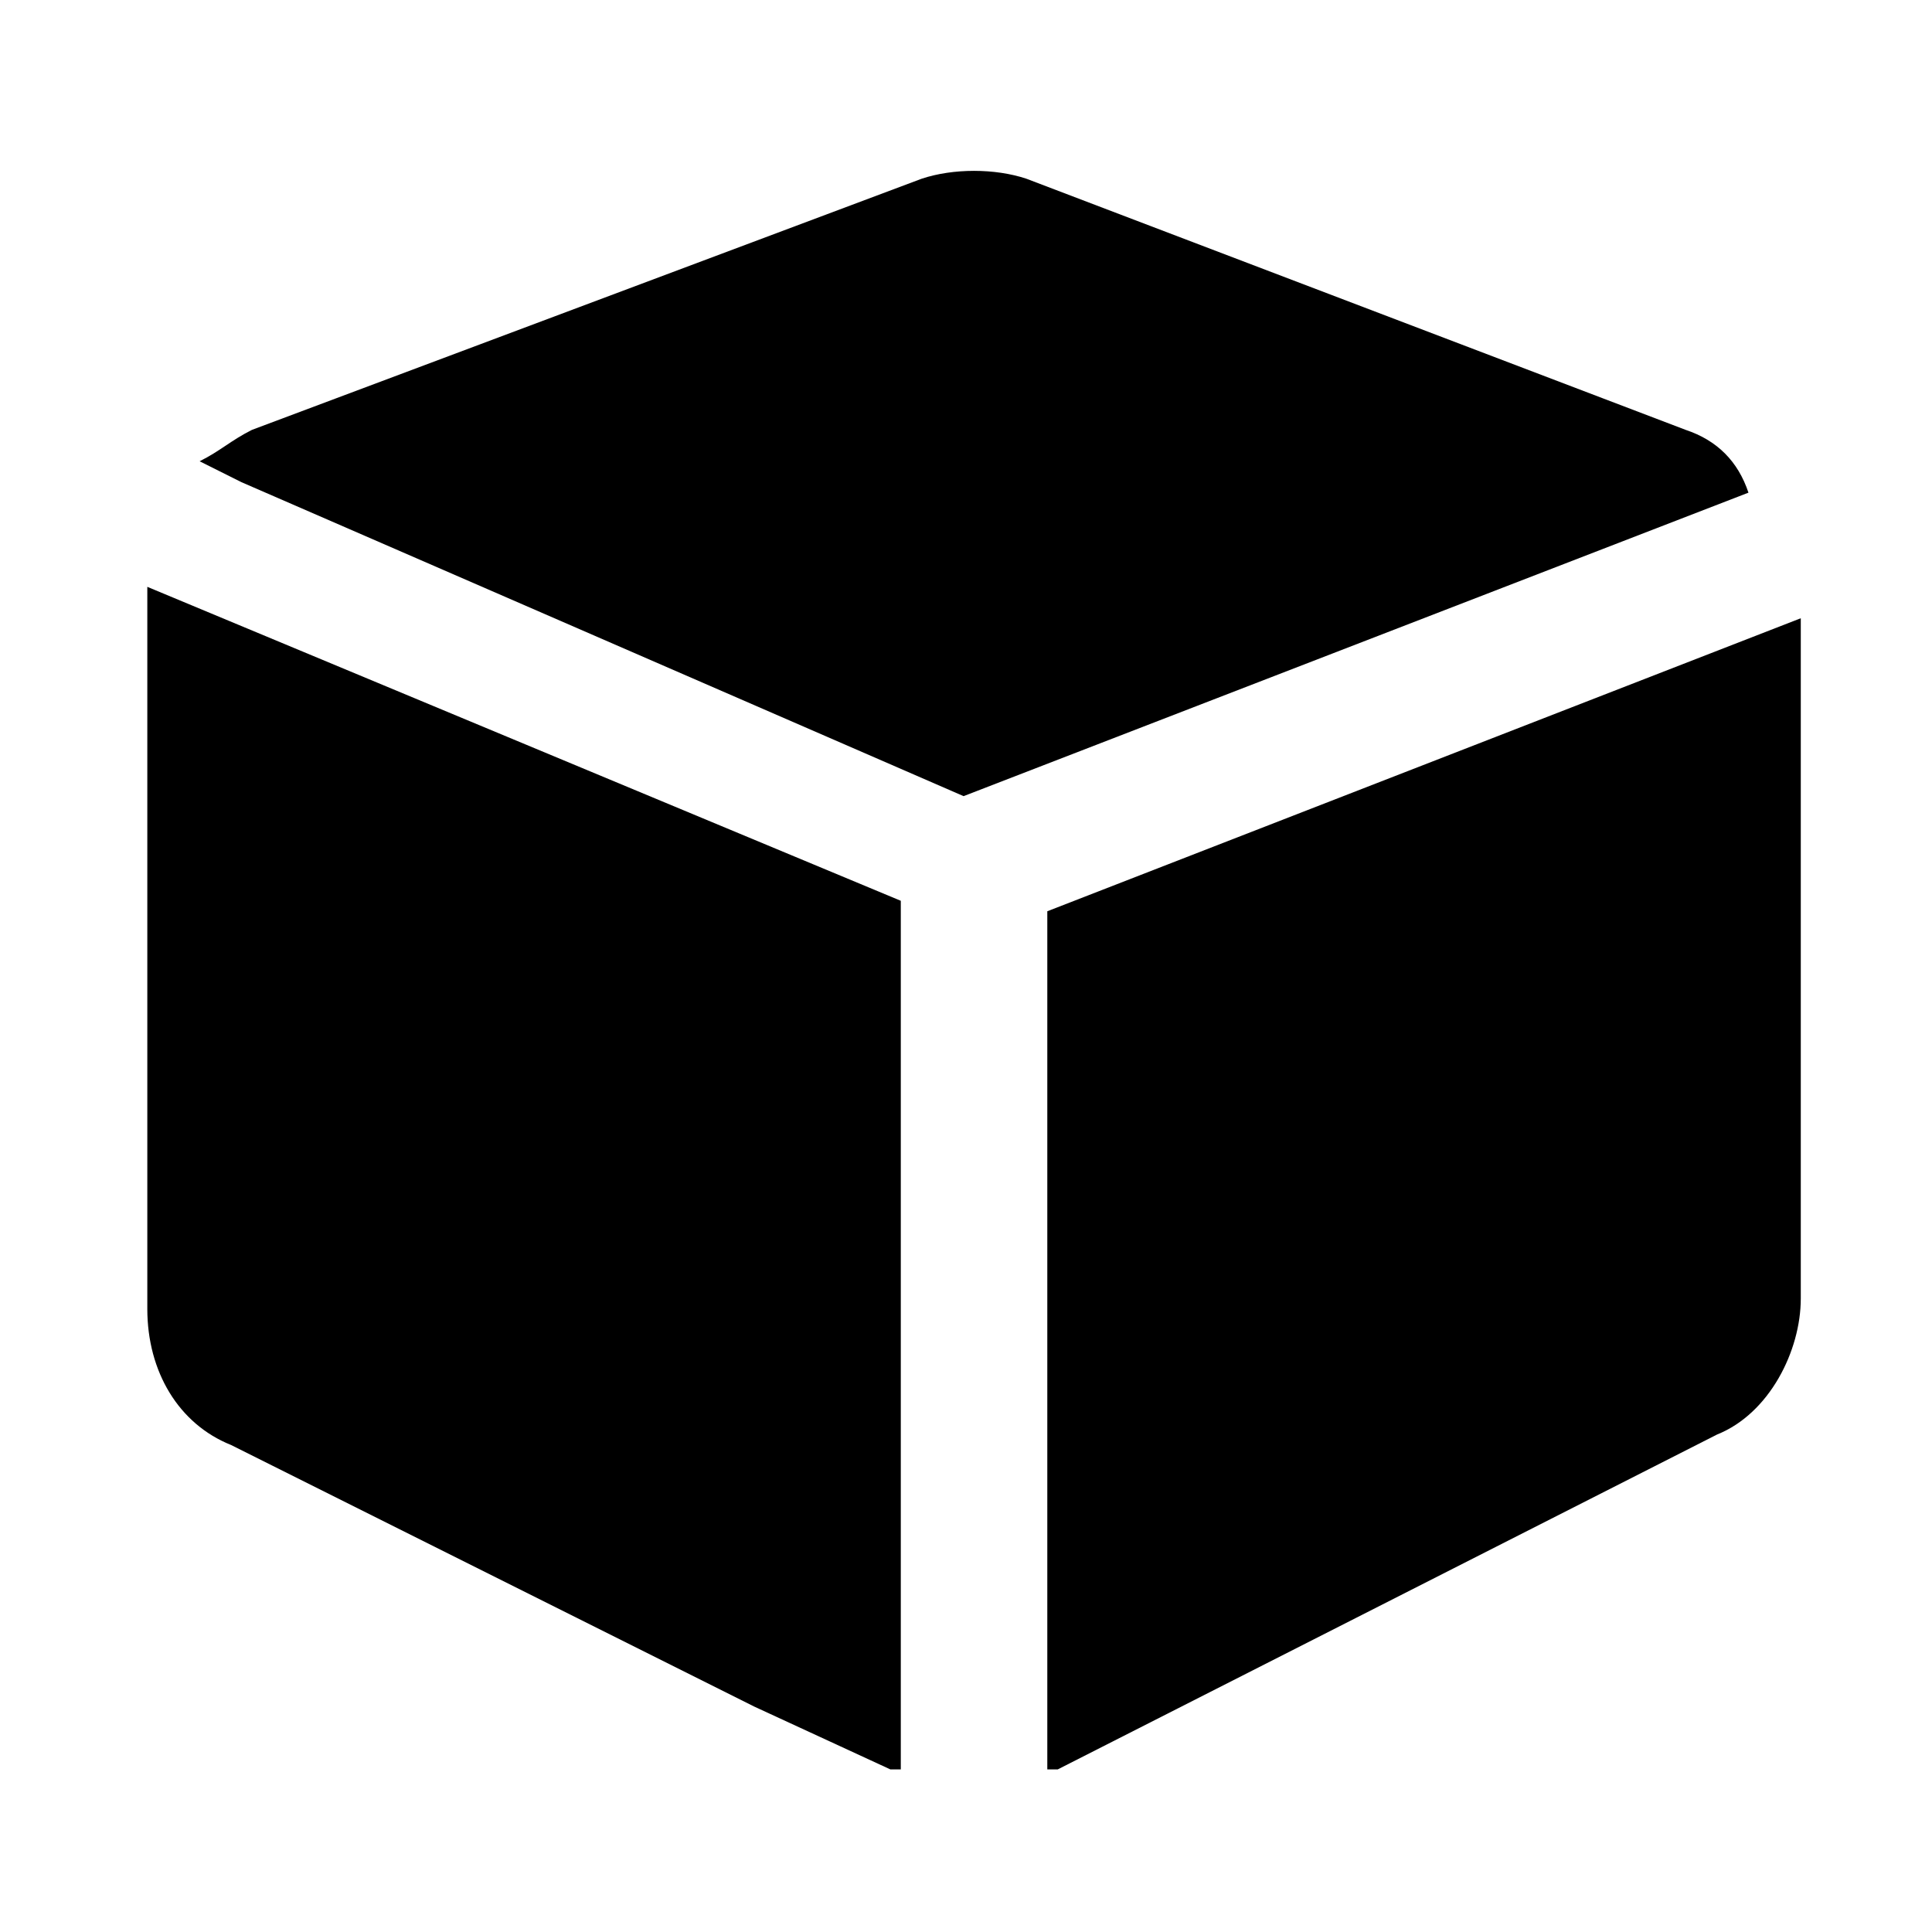 <?xml version="1.0" encoding="utf-8"?>
<!-- Generator: Adobe Illustrator 23.0.0, SVG Export Plug-In . SVG Version: 6.00 Build 0)  -->
<svg version="1.1" xmlns="http://www.w3.org/2000/svg" x="0px" y="0px"
     viewBox="0 0 24 24" style="enable-background:new 0 0 24 24;" xml:space="preserve">
<style type="text/css">
	.st0{display:none;}
	.st1{display:inline;}
	.st2{fill:#00659C;}
	.st3{fill:#B2121E;}
	.st4{fill:none;}
	.st5{fill:#FFFFFF;}
</style>
	<g id="Blue_Outline" class="st0">
	<g class="st1">

	</g>
</g>
	<g id="Icon_Designs">
	<g transform="translate(-3.5,-3.5) scale(1.3)">
		<path d="M18.8,6.8l-6.3-2.4c-0.3-0.1-0.7-0.1-1,0L5.9,6.5L5.1,6.8C4.9,6.9,4.8,7,4.6,7.1l0.4,0.2l6.9,3l7.5-2.9
			C19.3,7.1,19.1,6.9,18.8,6.8z"/>
		<path d="M4.1,8.3V12v3.2c0,0.6,0.3,1.1,0.8,1.3l0.4,0.2l1.2,0.6L9.9,19l1.3,0.6c0,0,0.1,0,0.1,0l0-8.3L4.1,8.3
			C4.1,8.3,4.1,8.3,4.1,8.3z"/>
		<path d="M12.7,11.4v8.2c0,0,0.1,0,0.1,0l6.3-3.2c0.5-0.2,0.8-0.8,0.8-1.3V8.6L12.7,11.4z"/>
	</g>
</g>
</svg>
